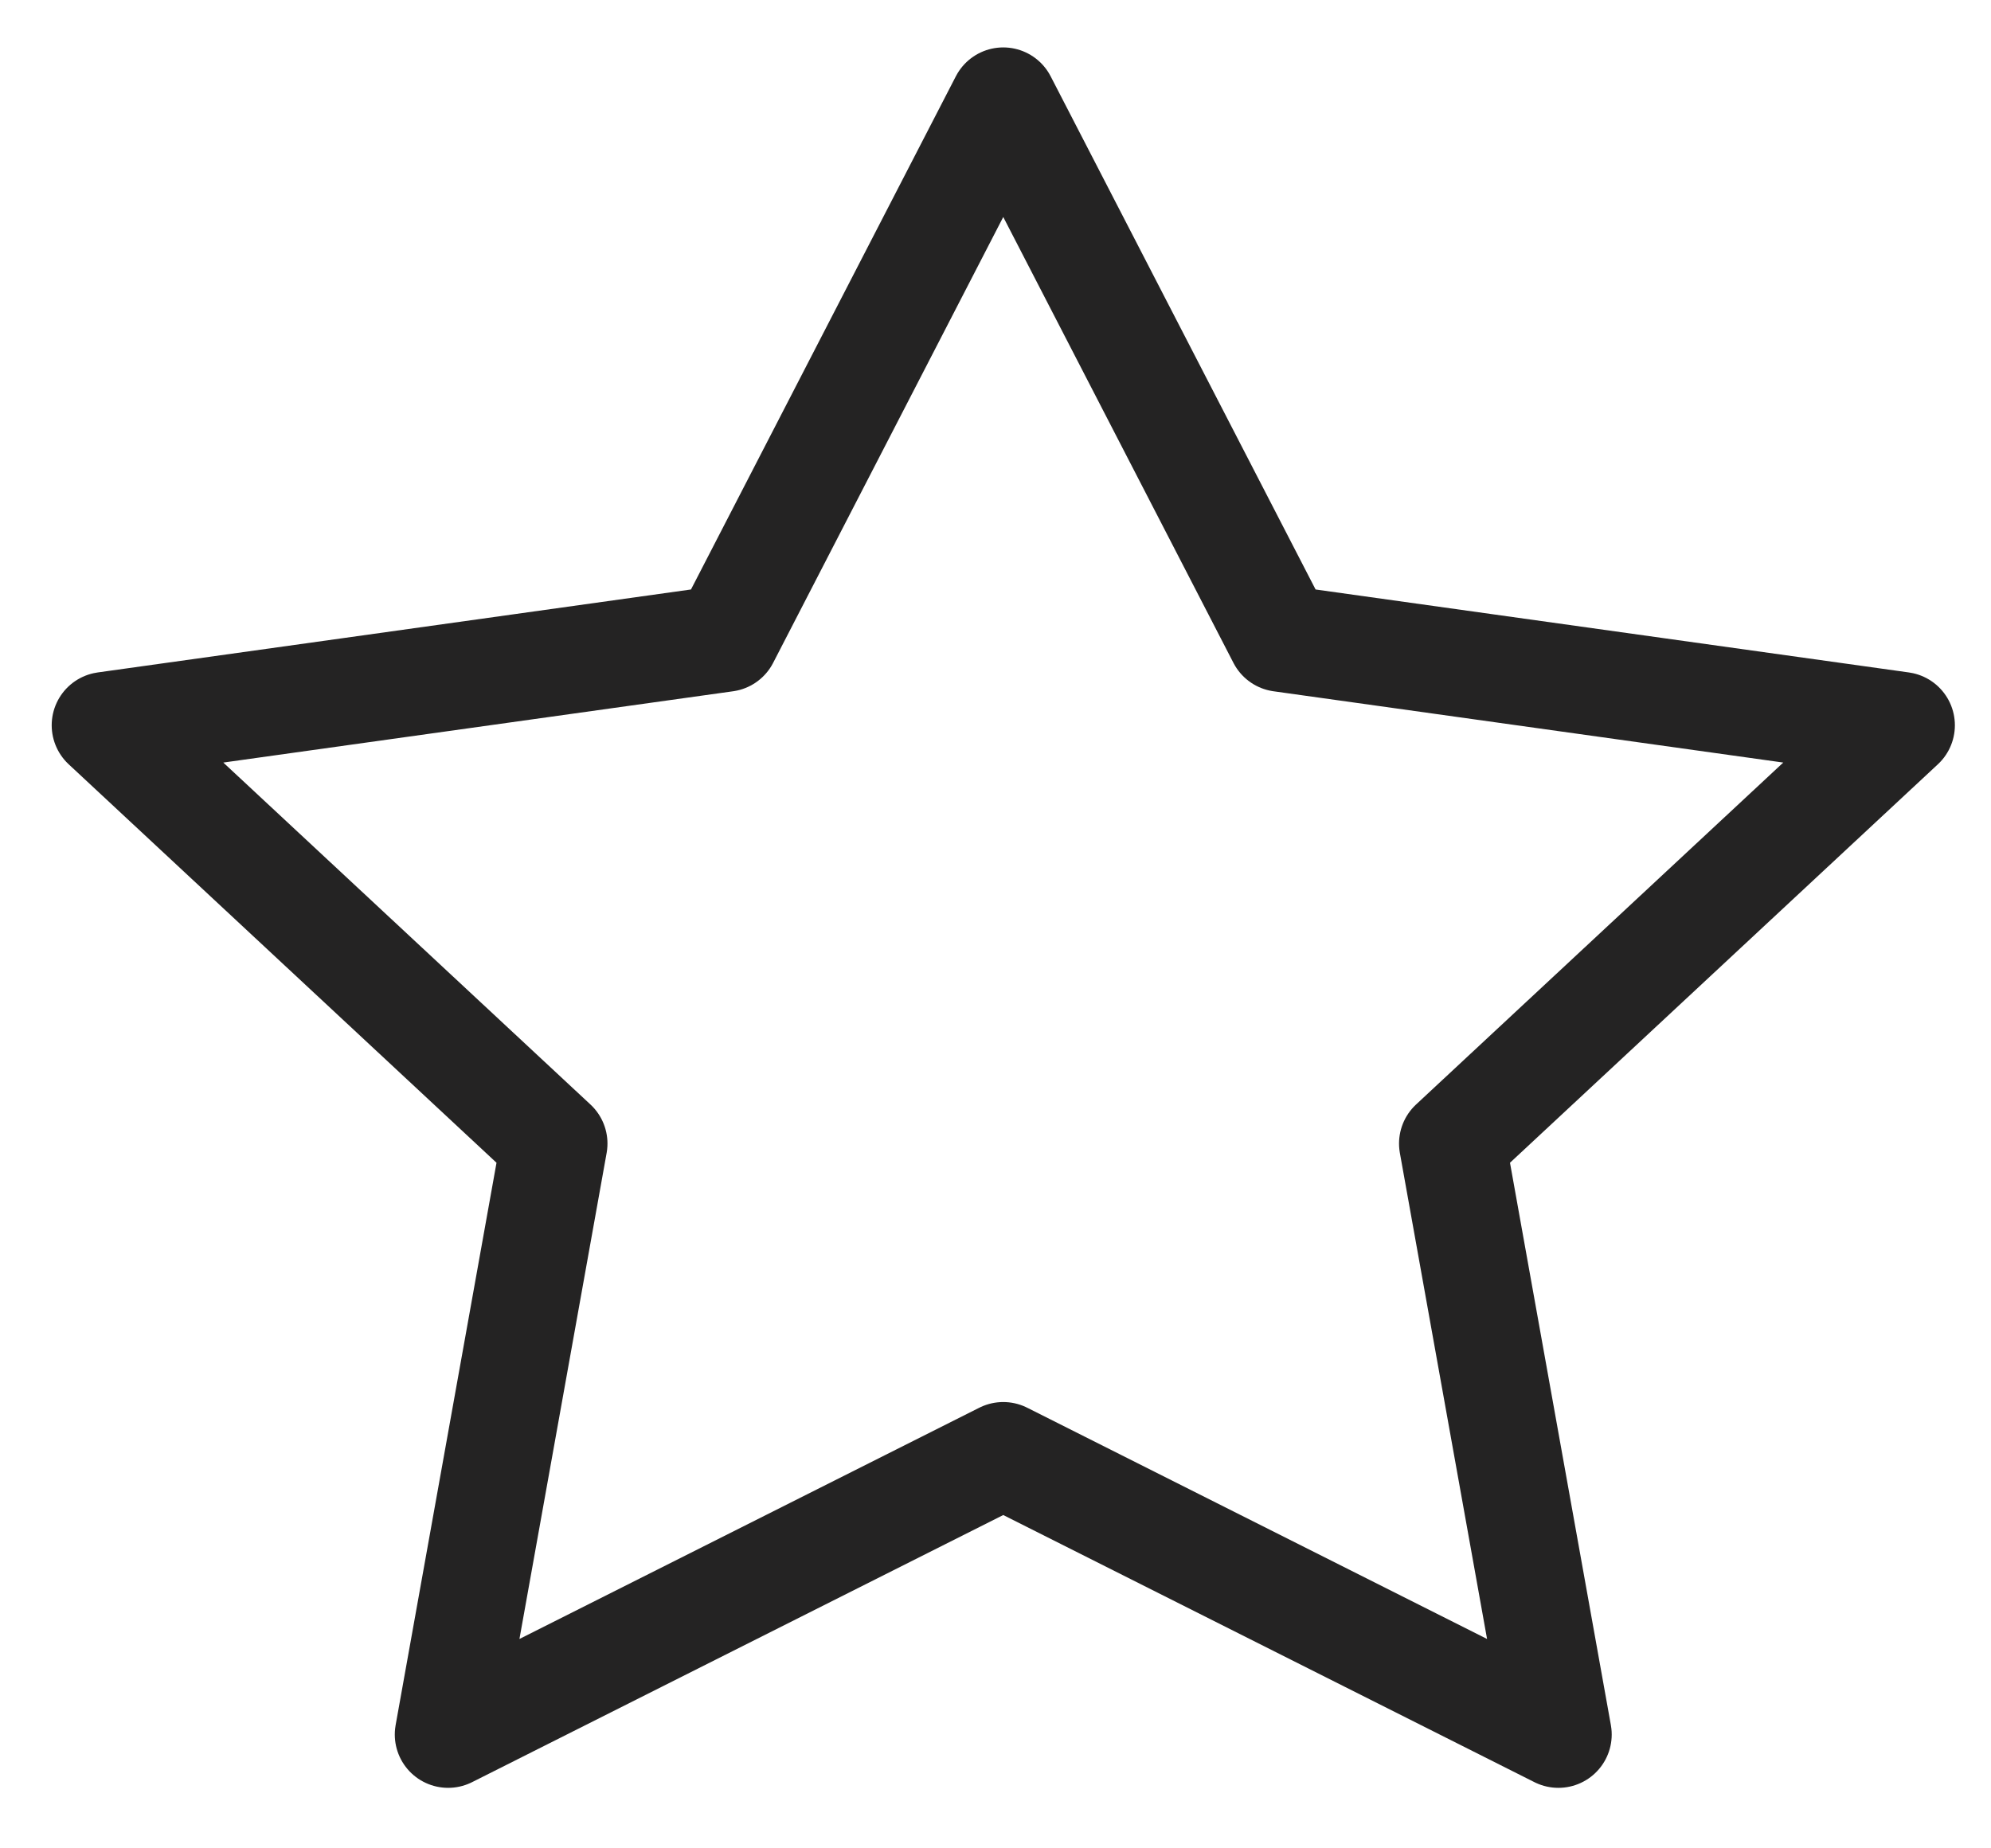 <svg width="28" height="26" viewBox="0 0 28 26" fill="none" xmlns="http://www.w3.org/2000/svg">
<path d="M14.109 1.417L18.013 8.981L26.742 10.202L20.425 16.086L21.916 24.399L14.109 20.472L6.302 24.399L7.793 16.086L1.477 10.202L10.206 8.981L14.109 1.417Z" stroke="#242323" stroke-width="1.5" stroke-linecap="round" stroke-linejoin="round"/>
</svg>
